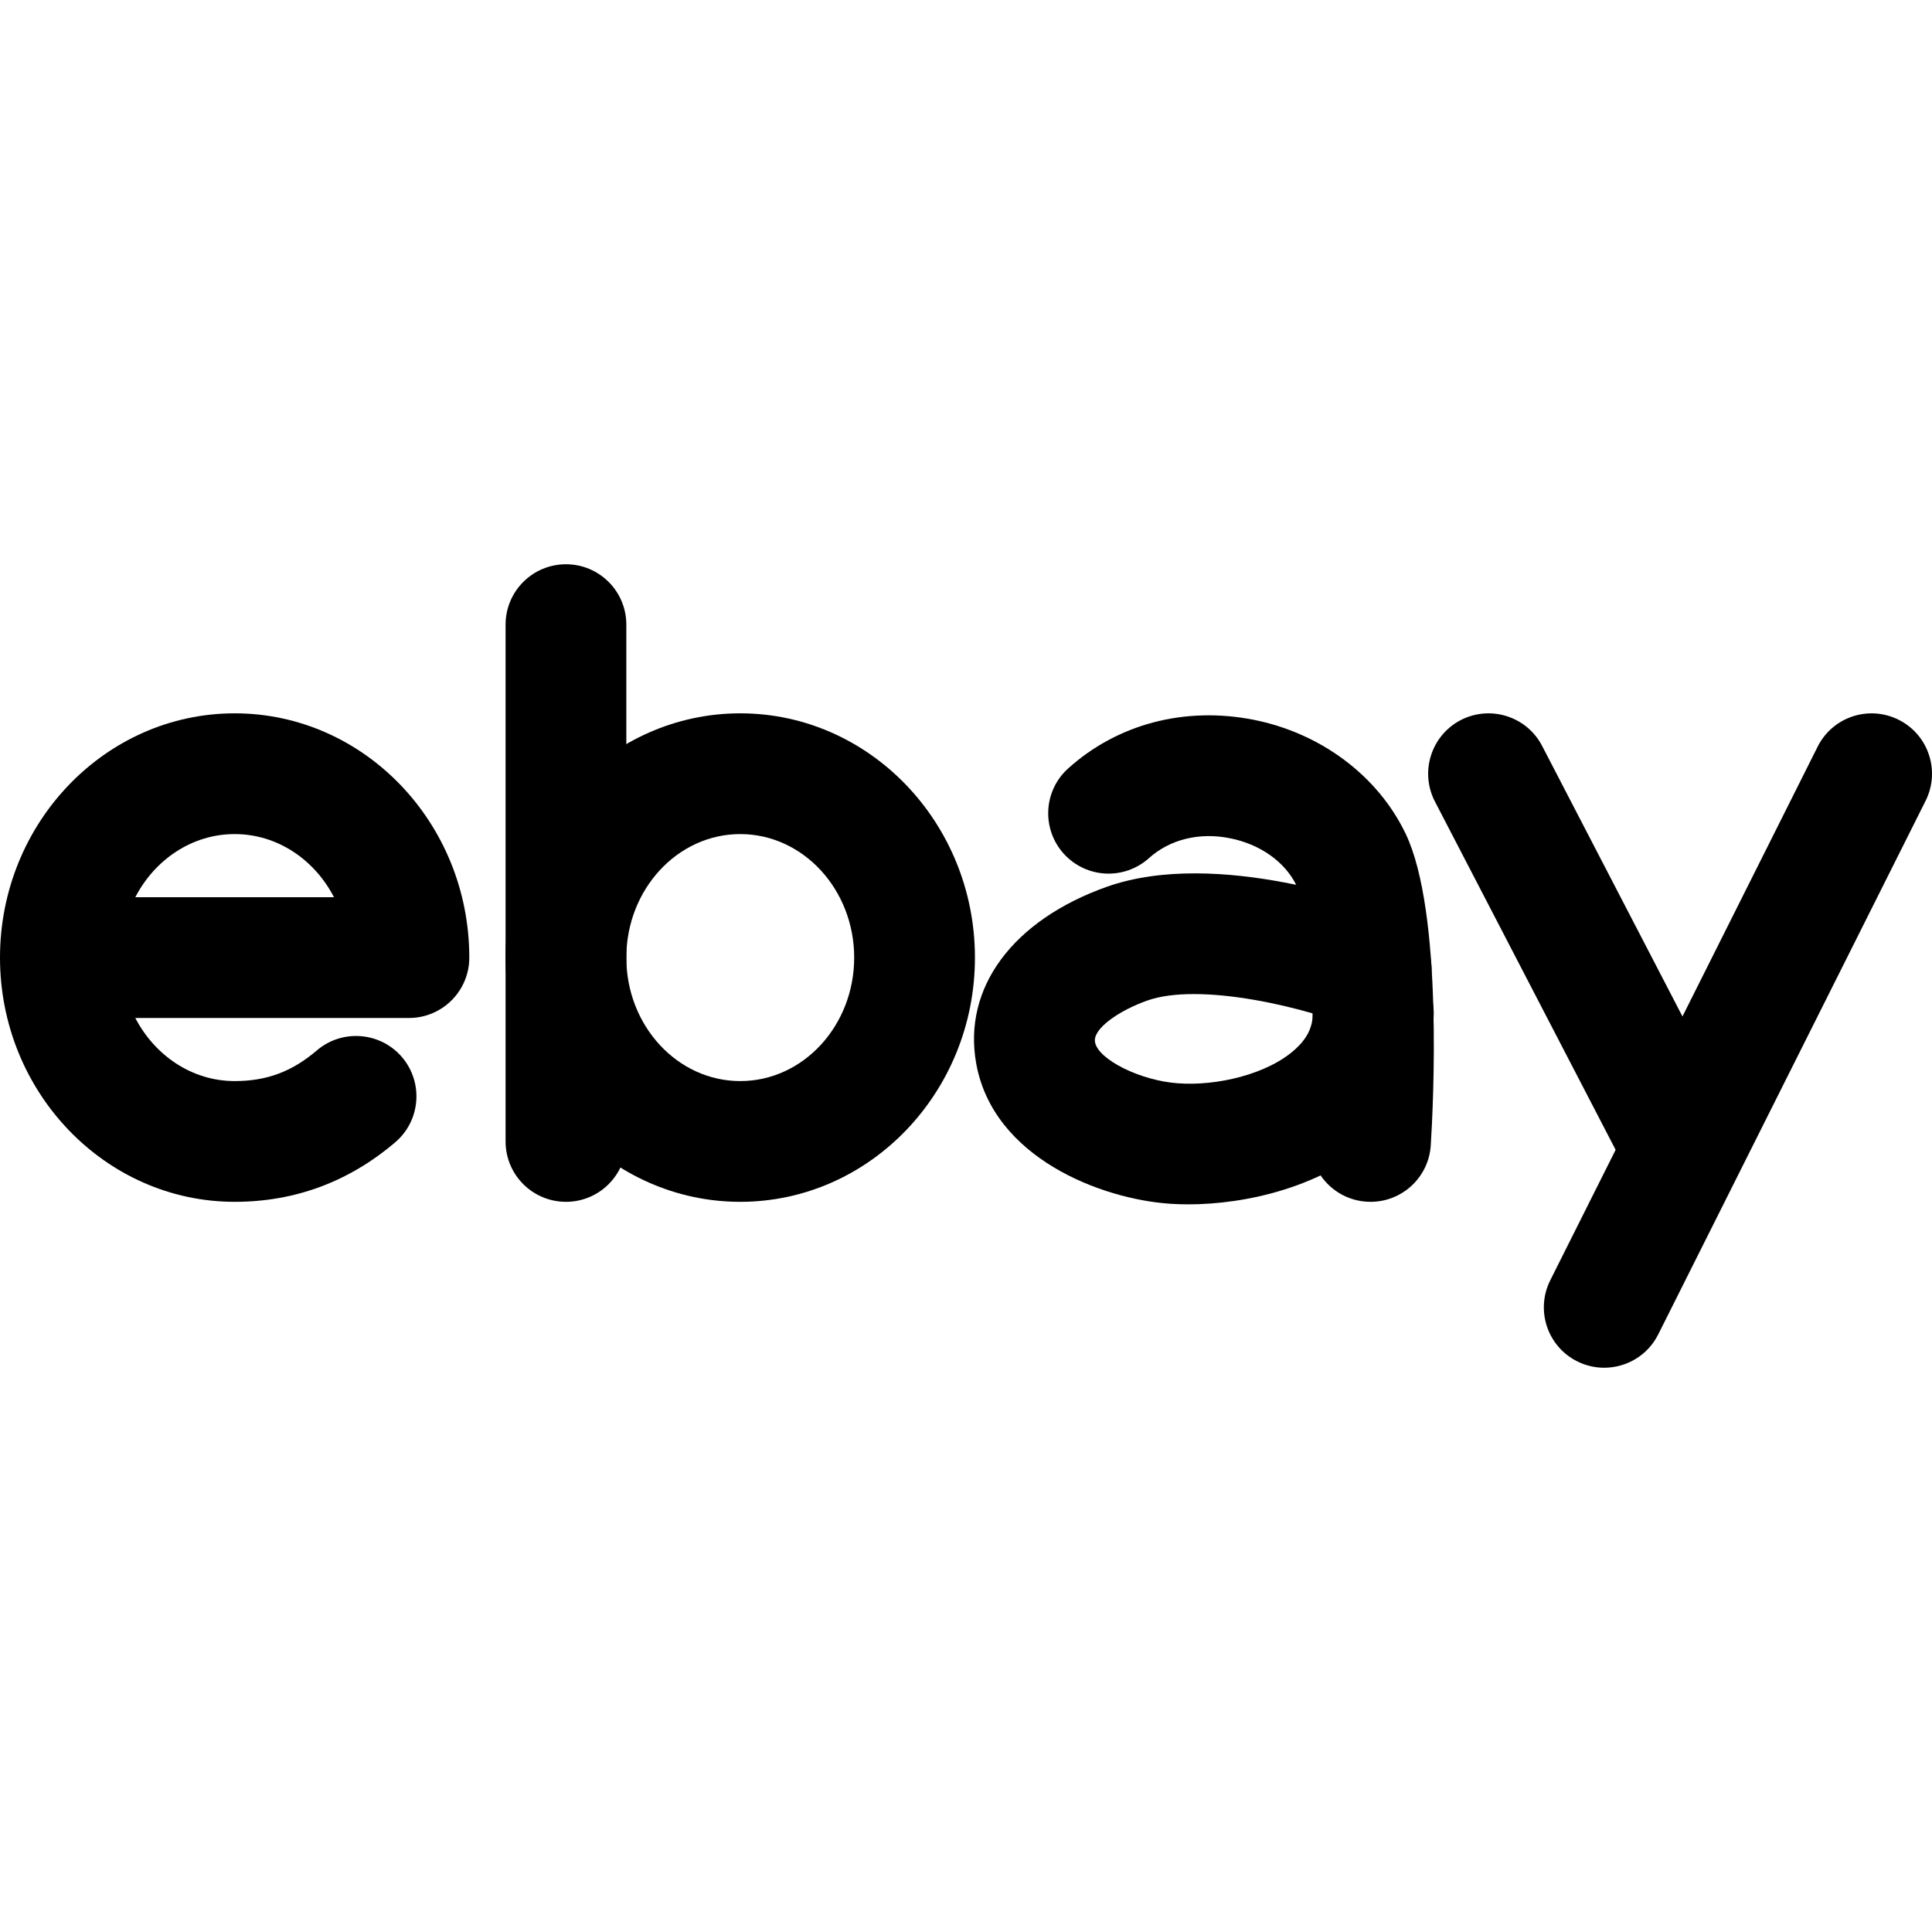 <svg xmlns="http://www.w3.org/2000/svg" viewBox="0 0 32 32"><!--! Font Icona - https://fonticona.com | License - https://fonticona.com/license | Copyright 2022 FontIcona.com --><path d="M3.887,19.906C1.744,19.906,0,18.091,0,15.861s1.744-4.046,3.887-4.046s3.886,1.815,3.886,4.046c0,0.553-0.448,1-1,1H2.241c0.324,0.623,0.94,1.045,1.646,1.045c0.53,0,0.95-0.156,1.361-0.508c0.419-0.357,1.05-0.309,1.41,0.111c0.358,0.42,0.309,1.052-0.111,1.41C5.779,19.574,4.885,19.906,3.887,19.906z M2.241,14.861h3.291c-0.323-0.624-0.939-1.046-1.645-1.046S2.564,14.237,2.241,14.861z"/><path d="M12.261,19.906c-2.143,0-3.887-1.814-3.887-4.045s1.744-4.046,3.887-4.046s3.887,1.815,3.887,4.046S14.404,19.906,12.261,19.906z M12.261,13.815c-1.041,0-1.887,0.918-1.887,2.046s0.846,2.045,1.887,2.045s1.887-0.917,1.887-2.045S13.301,13.815,12.261,13.815z"/><path d="M9.374,19.906c-0.552,0-1-0.447-1-1v-8.56c0-0.553,0.448-1,1-1s1,0.447,1,1v8.56C10.374,19.459,9.926,19.906,9.374,19.906z"/><path d="M27.816,19.906c-0.362,0-0.71-0.196-0.889-0.539l-3.16-6.091c-0.254-0.49-0.063-1.094,0.427-1.349c0.491-0.253,1.094-0.062,1.348,0.427l3.16,6.091c0.254,0.49,0.063,1.094-0.427,1.349C28.128,19.87,27.971,19.906,27.816,19.906z"/><path d="M26.57,22.654c-0.15,0-0.303-0.034-0.447-0.106c-0.494-0.247-0.693-0.848-0.446-1.342l4.429-8.839c0.247-0.493,0.847-0.693,1.342-0.445c0.494,0.247,0.693,0.848,0.446,1.342l-4.429,8.839C27.29,22.452,26.937,22.654,26.57,22.654z"/><path d="M22.701,19.906c-0.021,0-0.042-0.001-0.064-0.002c-0.551-0.035-0.97-0.51-0.935-1.062c0.099-1.574,0.042-3.616-0.225-4.17c-0.19-0.395-0.603-0.689-1.105-0.788c-0.508-0.103-0.998,0.02-1.341,0.329c-0.412,0.369-1.042,0.337-1.413-0.074c-0.369-0.411-0.336-1.043,0.075-1.412c0.817-0.736,1.931-1.029,3.067-0.806c1.116,0.221,2.058,0.925,2.52,1.884c0.627,1.304,0.458,4.53,0.418,5.164C23.665,19.499,23.225,19.906,22.701,19.906z"/><path d="M19.679,19.948c-0.104,0-0.203-0.004-0.297-0.01c-1.137-0.076-2.931-0.757-3.213-2.323c-0.226-1.252,0.604-2.374,2.166-2.928c1.827-0.646,4.442,0.317,4.734,0.43c0.503,0.192,0.76,0.747,0.589,1.253c0.059,0.129,0.09,0.272,0.089,0.424c-0.009,0.786-0.329,1.492-0.924,2.043C21.927,19.664,20.634,19.948,19.679,19.948z M19.775,16.465c-0.292,0-0.558,0.031-0.774,0.108c-0.456,0.161-0.905,0.463-0.864,0.688c0.052,0.291,0.761,0.641,1.378,0.682c0.621,0.047,1.483-0.142,1.949-0.574c0.188-0.174,0.276-0.354,0.282-0.583C21.145,16.612,20.403,16.465,19.775,16.465z"/></svg>